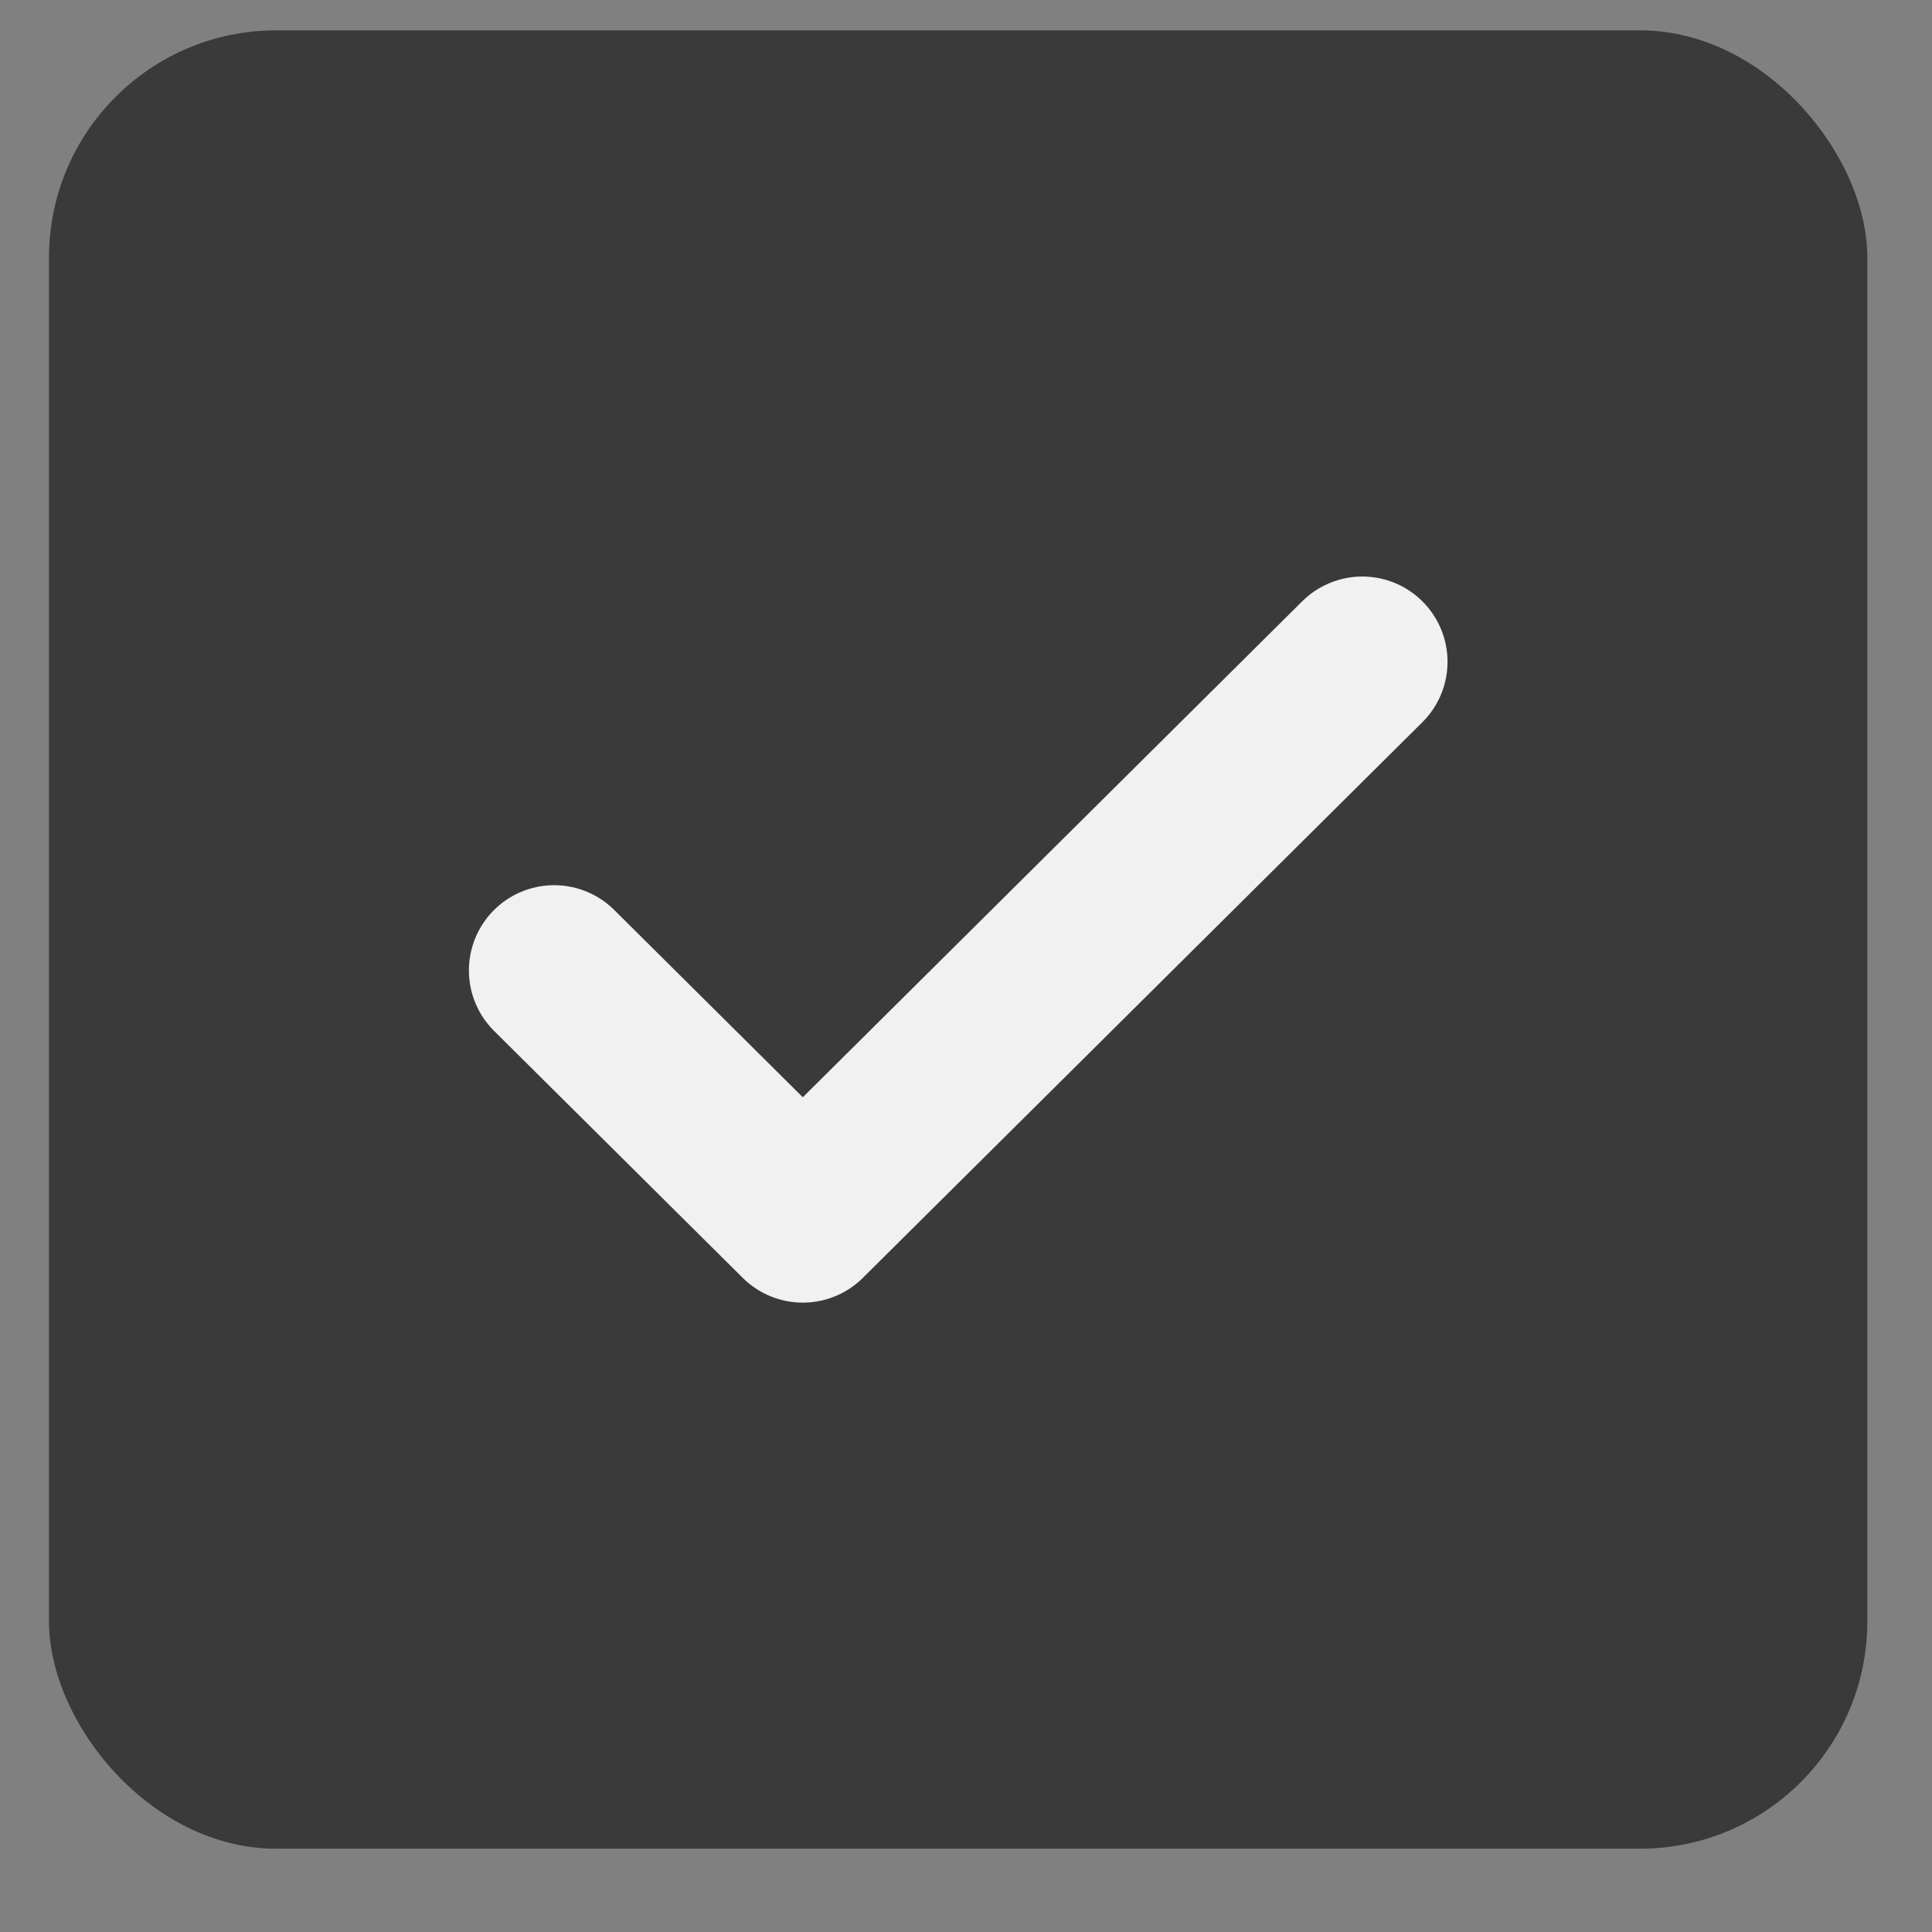 <svg width="17" height="17" viewBox="0 0 17 17" fill="none" xmlns="http://www.w3.org/2000/svg">
<rect x="0" y="0" width="17" height="17" fill="#808080" stroke="none"/>
<rect x="0.431" y="0.267" width="16" height="16" rx="2" fill="#3A3A3A"/>
<path d="M4.876 8.539L7.064 10.712L11.987 5.823" stroke="#F1F1F1" stroke-width="1.5" stroke-linecap="round" stroke-linejoin="round"/>
</svg>
